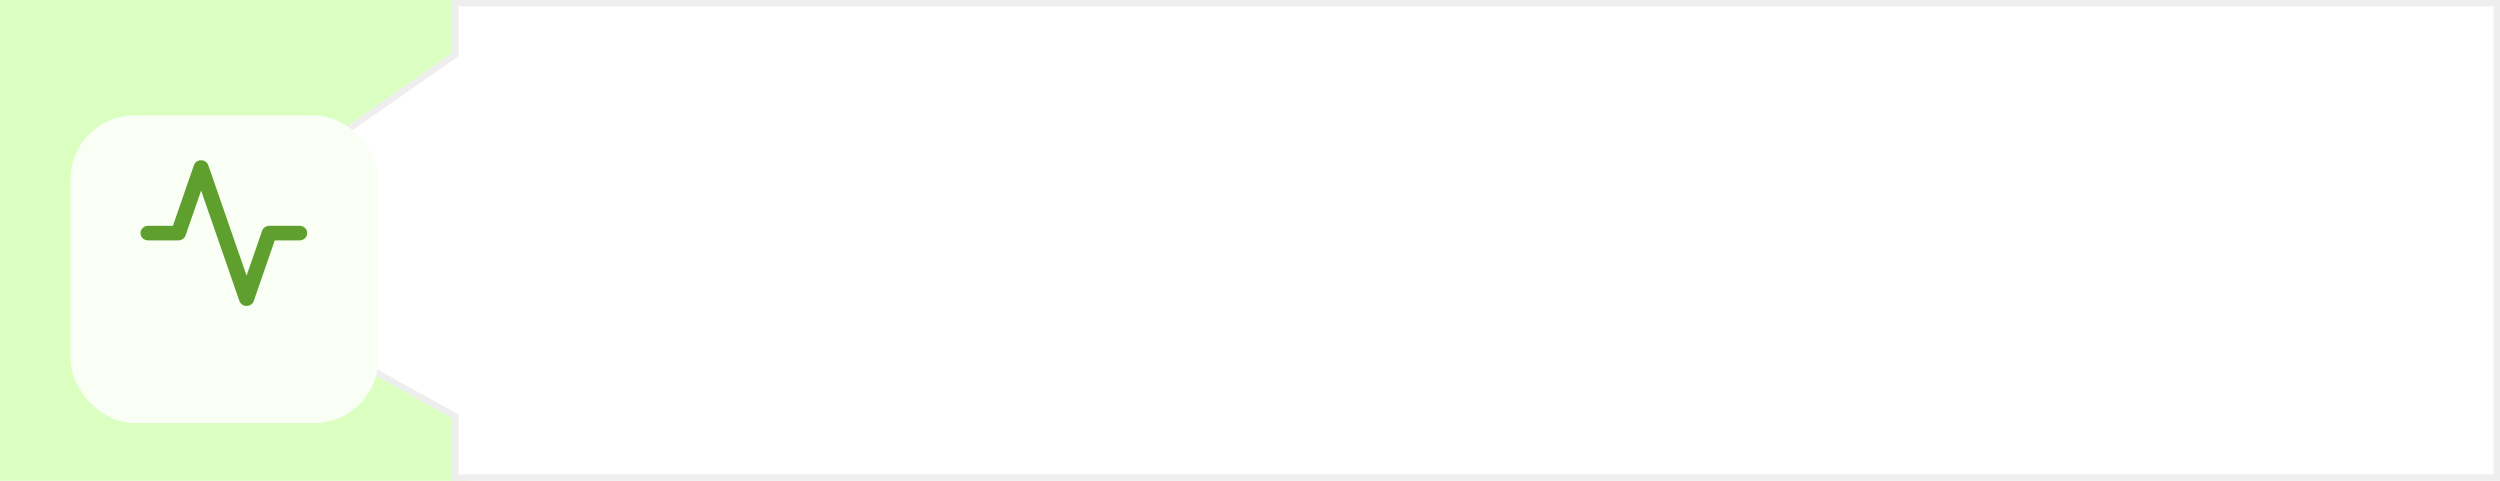 <svg width="390" height="75" viewBox="0 0 390 75" fill="none" xmlns="http://www.w3.org/2000/svg">
<rect width="73" height="75" fill="#DBFFC0"/>
<path d="M71.031 8.25V0.5L389.5 0.5V74.5L71.031 74.5V65.25V64.956L70.775 64.813L49.5 52.956V23.511L70.817 8.66L71.031 8.511V8.25Z" fill="white" stroke="#EEEEEE"/>
<g filter="url(#filter0_d_432_5559)">
<rect x="11" y="12" width="48" height="48" rx="10" fill="#F9FFF4"/>
</g>
<path fill-rule="evenodd" clip-rule="evenodd" d="M31.373 25C31.882 25 32.334 25.313 32.495 25.777L38.465 42.997L40.89 36.004C41.051 35.54 41.502 35.227 42.011 35.227H46.739C47.392 35.227 47.921 35.736 47.921 36.364C47.921 36.991 47.392 37.5 46.739 37.5H42.863L39.587 46.95C39.426 47.414 38.974 47.727 38.465 47.727C37.956 47.727 37.505 47.414 37.344 46.95L31.373 29.73L28.948 36.723C28.788 37.187 28.336 37.5 27.827 37.5H23.099C22.446 37.5 21.917 36.991 21.917 36.364C21.917 35.736 22.446 35.227 23.099 35.227H26.975L30.252 25.777C30.413 25.313 30.864 25 31.373 25Z" fill="#5E9F2D"/>
<defs>
<filter id="filter0_d_432_5559" x="1" y="8" width="68" height="68" filterUnits="userSpaceOnUse" color-interpolation-filters="sRGB">
<feFlood flood-opacity="0" result="BackgroundImageFix"/>
<feColorMatrix in="SourceAlpha" type="matrix" values="0 0 0 0 0 0 0 0 0 0 0 0 0 0 0 0 0 0 127 0" result="hardAlpha"/>
<feOffset dy="6"/>
<feGaussianBlur stdDeviation="5"/>
<feComposite in2="hardAlpha" operator="out"/>
<feColorMatrix type="matrix" values="0 0 0 0 0.552 0 0 0 0 0.842 0 0 0 0 0.333 0 0 0 1 0"/>
<feBlend mode="normal" in2="BackgroundImageFix" result="effect1_dropShadow_432_5559"/>
<feBlend mode="normal" in="SourceGraphic" in2="effect1_dropShadow_432_5559" result="shape"/>
</filter>
</defs>
</svg>
